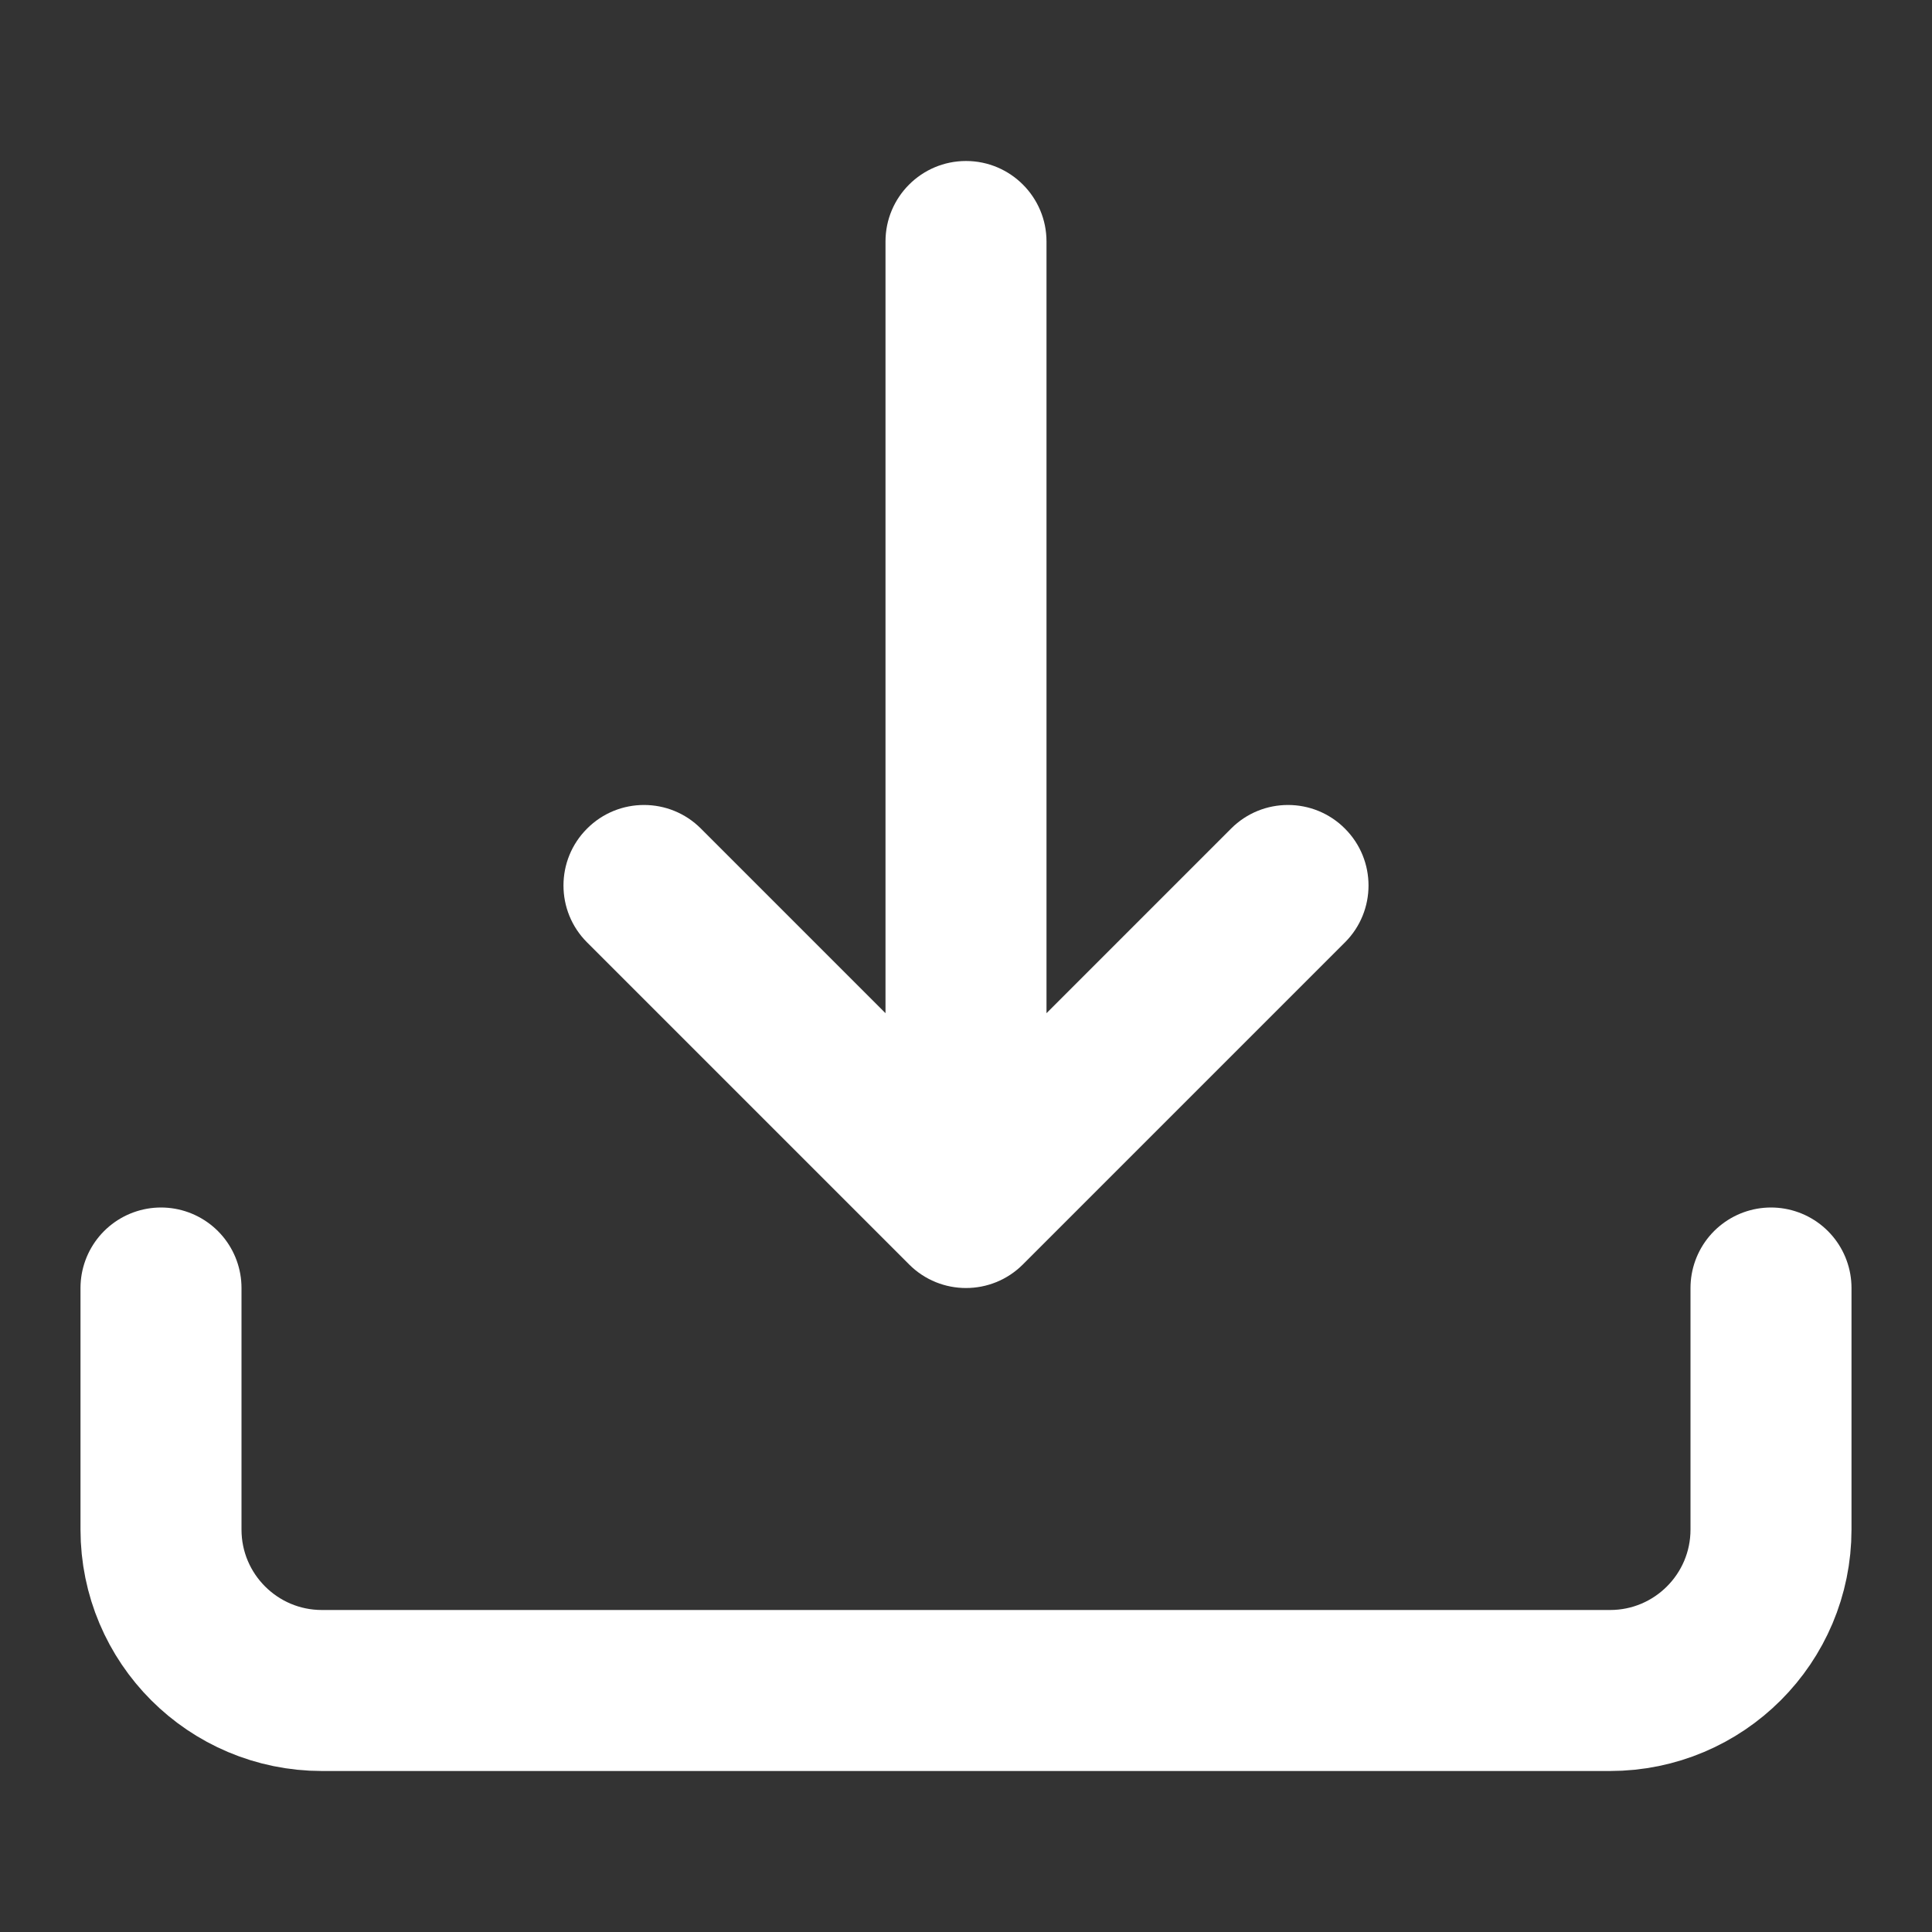 <svg width="24" height="24" viewBox="0 0 24 24" fill="none" xmlns="http://www.w3.org/2000/svg">
<rect x="0" y="0" width="24" height="24" fill="#333333" stroke="none"/>
<path d="M2 16V19C2 20.105 2.895 21 4 21H20C21.105 21 22 20.105 22 19V16" stroke="white" stroke-width="2" stroke-linecap="round"/>
<path fill-rule="evenodd" clip-rule="evenodd" d="M16.707 11.707C17.098 11.317 17.098 10.683 16.707 10.293C16.317 9.902 15.683 9.902 15.293 10.293L13 12.586L13 3C13 2.448 12.552 2 12 2C11.448 2 11 2.448 11 3L11 12.586L8.707 10.293C8.317 9.902 7.683 9.902 7.293 10.293C6.902 10.683 6.902 11.317 7.293 11.707L11.293 15.707C11.683 16.098 12.317 16.098 12.707 15.707L16.707 11.707Z" fill="white"/>
</svg>
